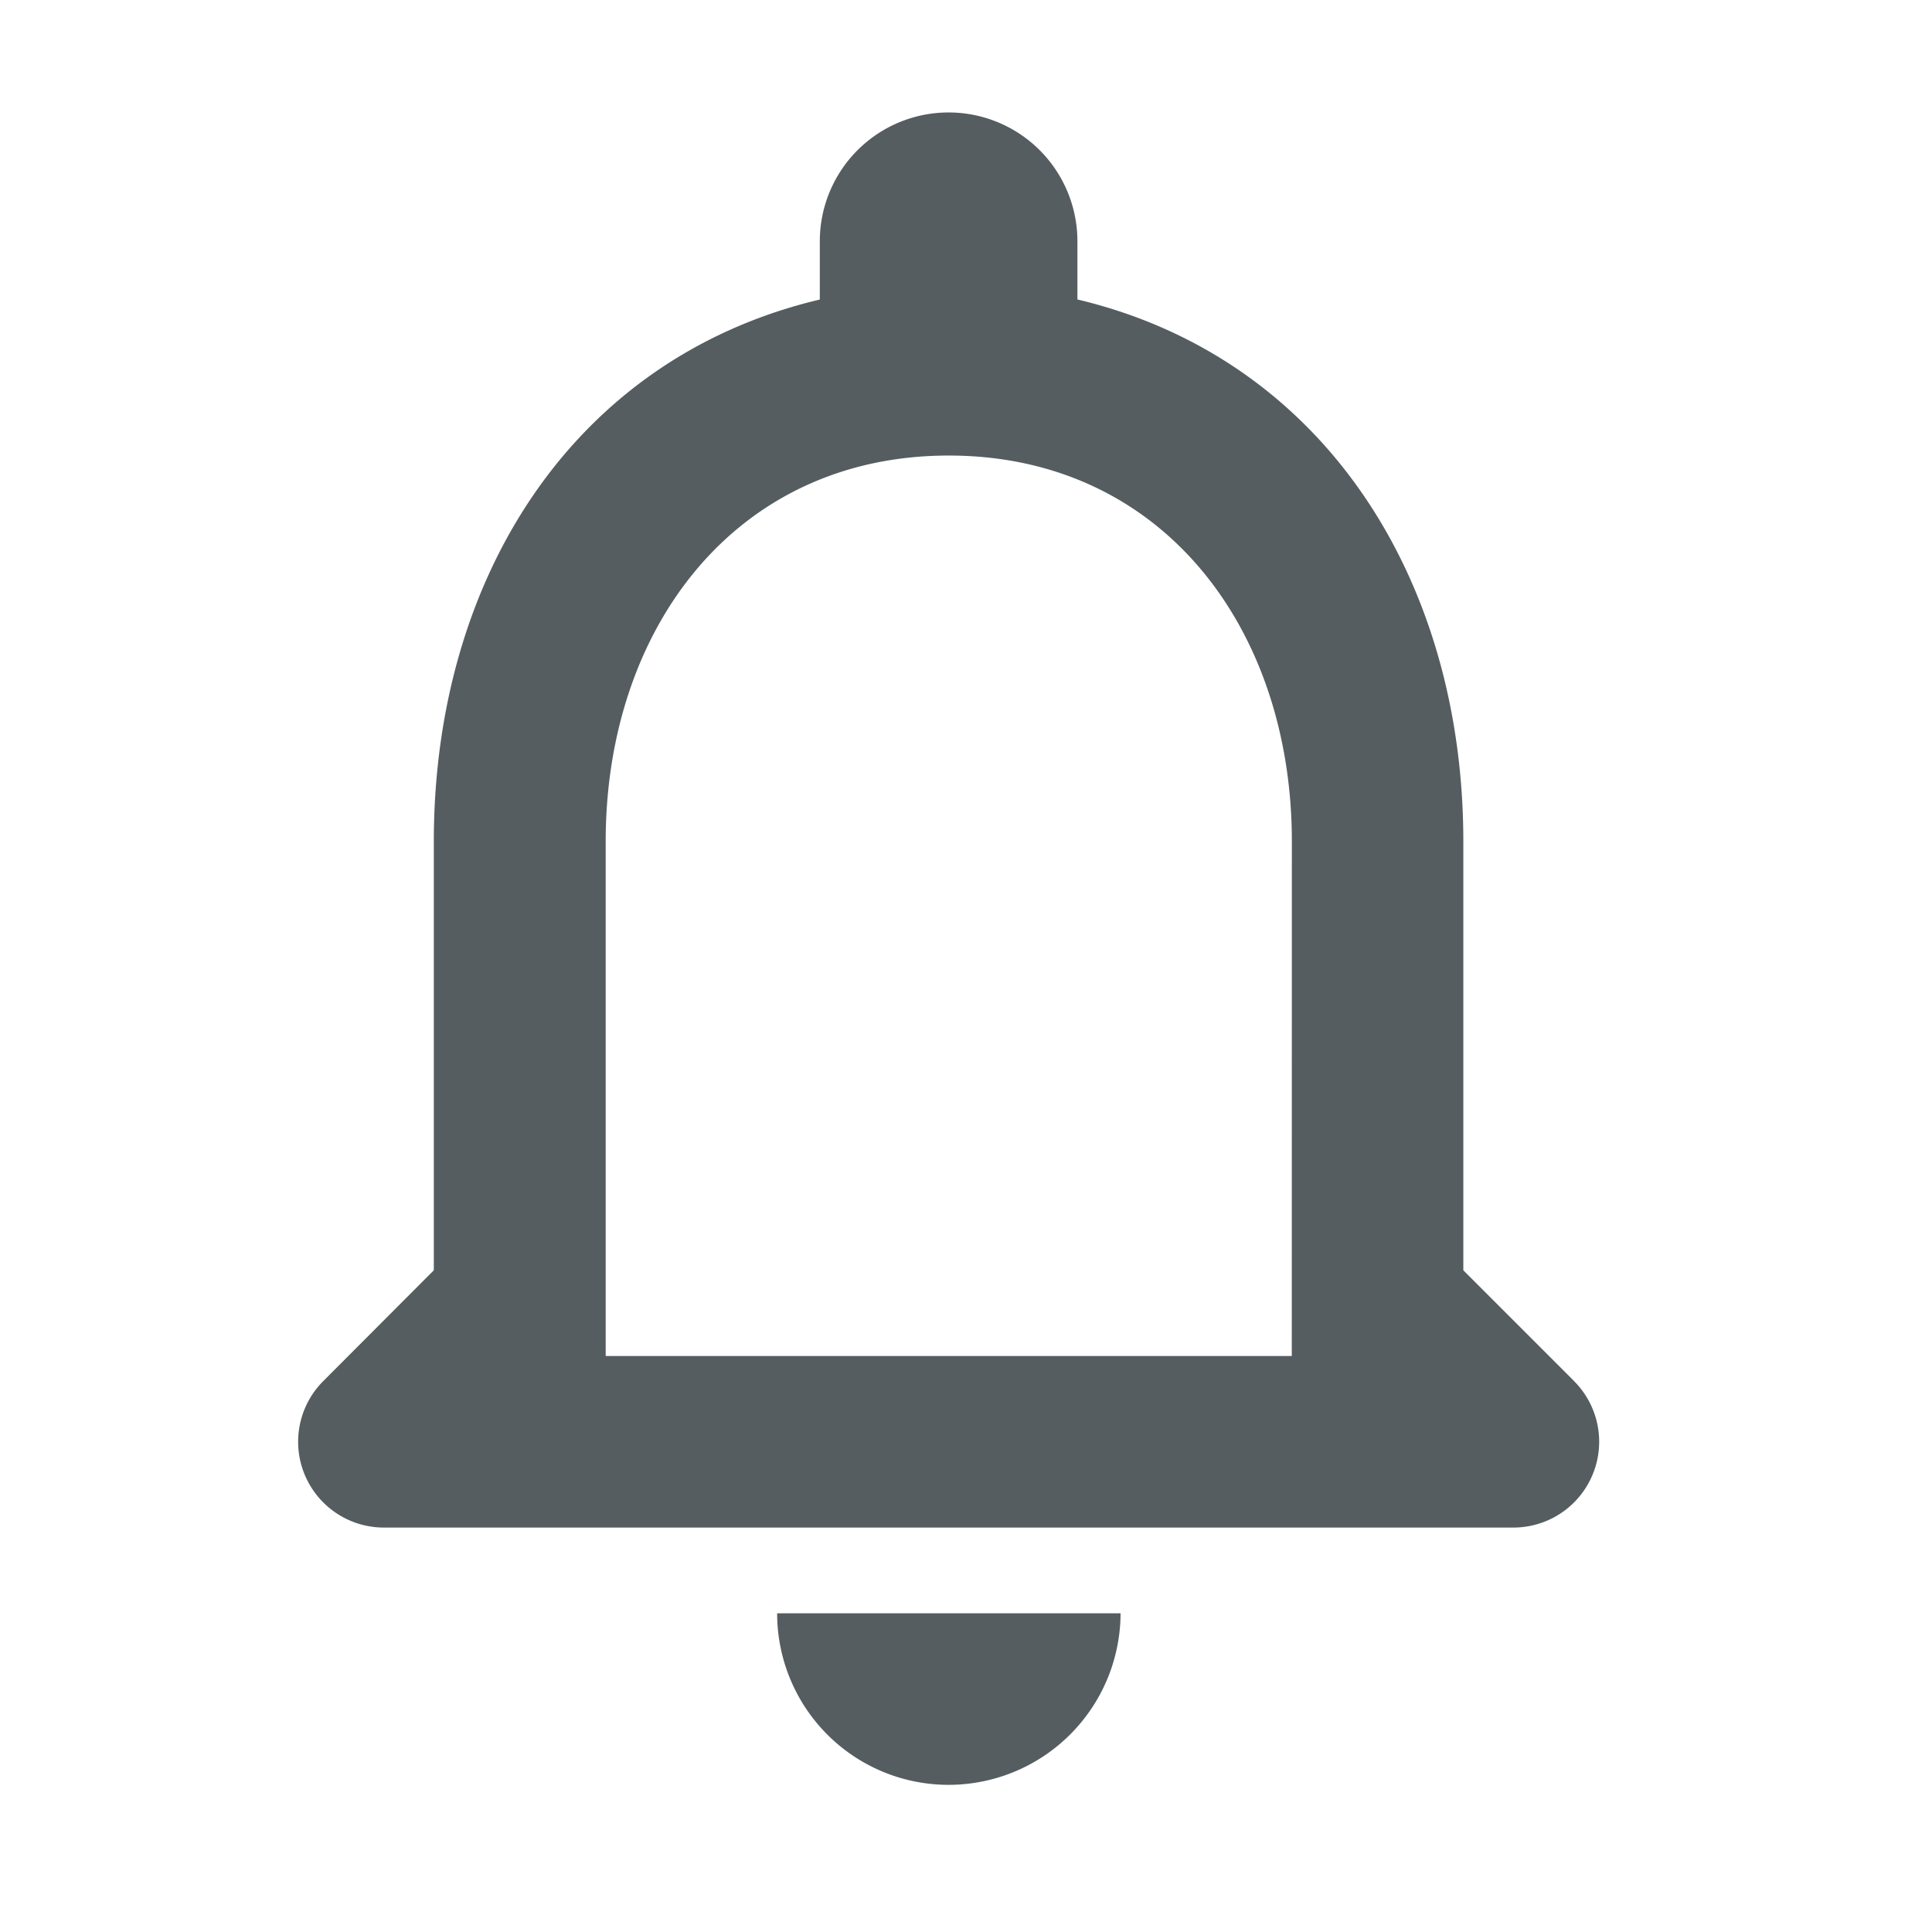 <svg xmlns="http://www.w3.org/2000/svg" xmlns:xlink="http://www.w3.org/1999/xlink" width="24" height="24" viewBox="0 0 24 24">
  <defs>
    <clipPath id="clip-zeroNotification">
      <rect width="24" height="24"/>
    </clipPath>
  </defs>
  <g id="zeroNotification" clip-path="url(#clip-zeroNotification)">
    <g id="Group_210" data-name="Group 210" transform="translate(-1554.647 -18.648)">
      <g id="Group_135" data-name="Group 135" transform="translate(1553.647 17.648)">
        <path id="Path_199" data-name="Path 199" d="M0,0H25.569V25.569H0Z" fill="none"/>
        <path id="Path_200" data-name="Path 200" d="M20.263,18.257l-1.374-1.374V11.556c0-3.271-1.747-6.009-4.794-6.733V4.1a1.6,1.6,0,1,0-3.2,0v.724C7.84,5.547,6.1,8.274,6.1,11.556v5.327L4.729,18.257a1.066,1.066,0,0,0,.746,1.822H19.506a1.066,1.066,0,0,0,.756-1.822Zm-3.505-.309H8.235V11.556c0-2.642,1.609-4.794,4.262-4.794s4.262,2.152,4.262,4.794ZM12.5,23.275a2.137,2.137,0,0,0,2.131-2.131H10.365A2.13,2.13,0,0,0,12.5,23.275Z" transform="translate(0.289 -0.103)" fill="#555d61"/>
      </g>
    </g>
  </g>
</svg>
